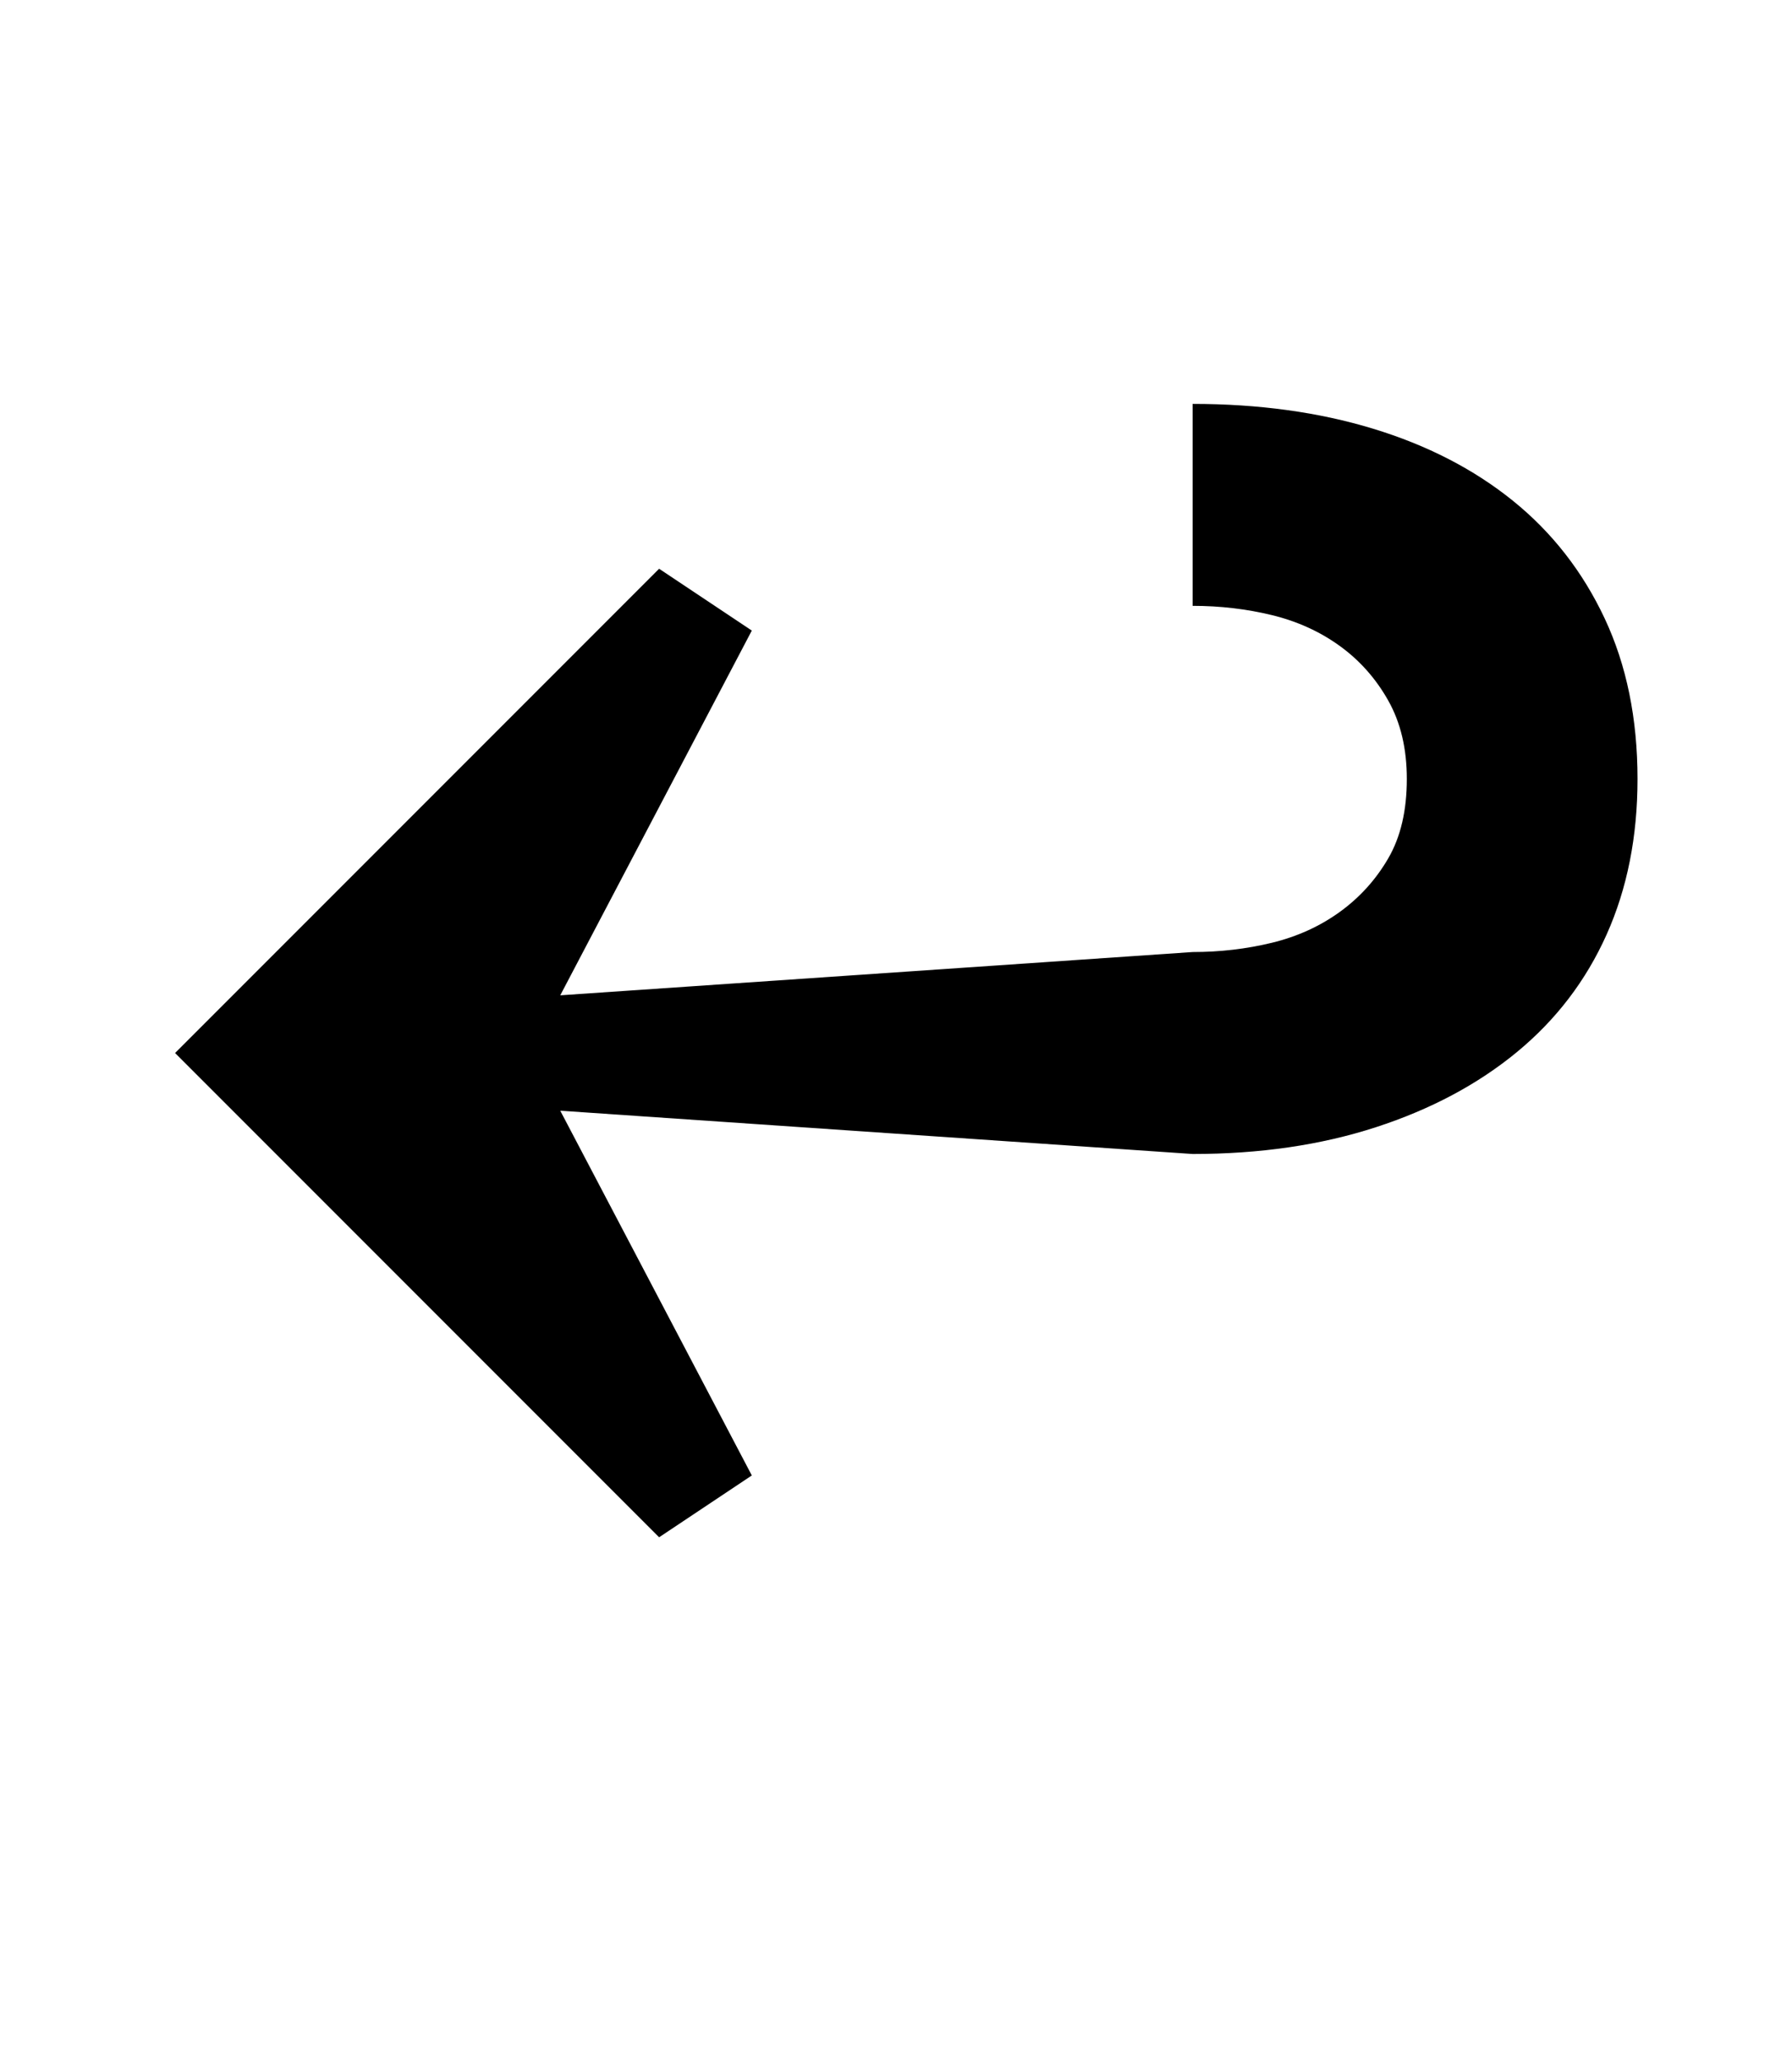 <?xml version="1.0" standalone="no"?>
<!DOCTYPE svg PUBLIC "-//W3C//DTD SVG 1.1//EN" "http://www.w3.org/Graphics/SVG/1.1/DTD/svg11.dtd" >
<svg xmlns="http://www.w3.org/2000/svg" xmlns:xlink="http://www.w3.org/1999/xlink" version="1.1" viewBox="-10 0 870 1000">
  <g transform="matrix(1 0 0 -1 0 800)">
   <path fill="currentColor"
d="M75 289l235 235l45 -30l-93 -177l307 21q20 0 38.5 4.5t33 15t23.5 26t9 38.5q0 22 -9 38t-23.5 26.5t-33 15t-38.5 4.5v98q48 0 87.5 -12t68 -35t44.5 -57t16 -78q0 -42 -15 -75.5t-43.5 -57t-68.5 -36.5t-89 -13l-307 21l93 -177l-45 -30z" />
  </g>

</svg>
